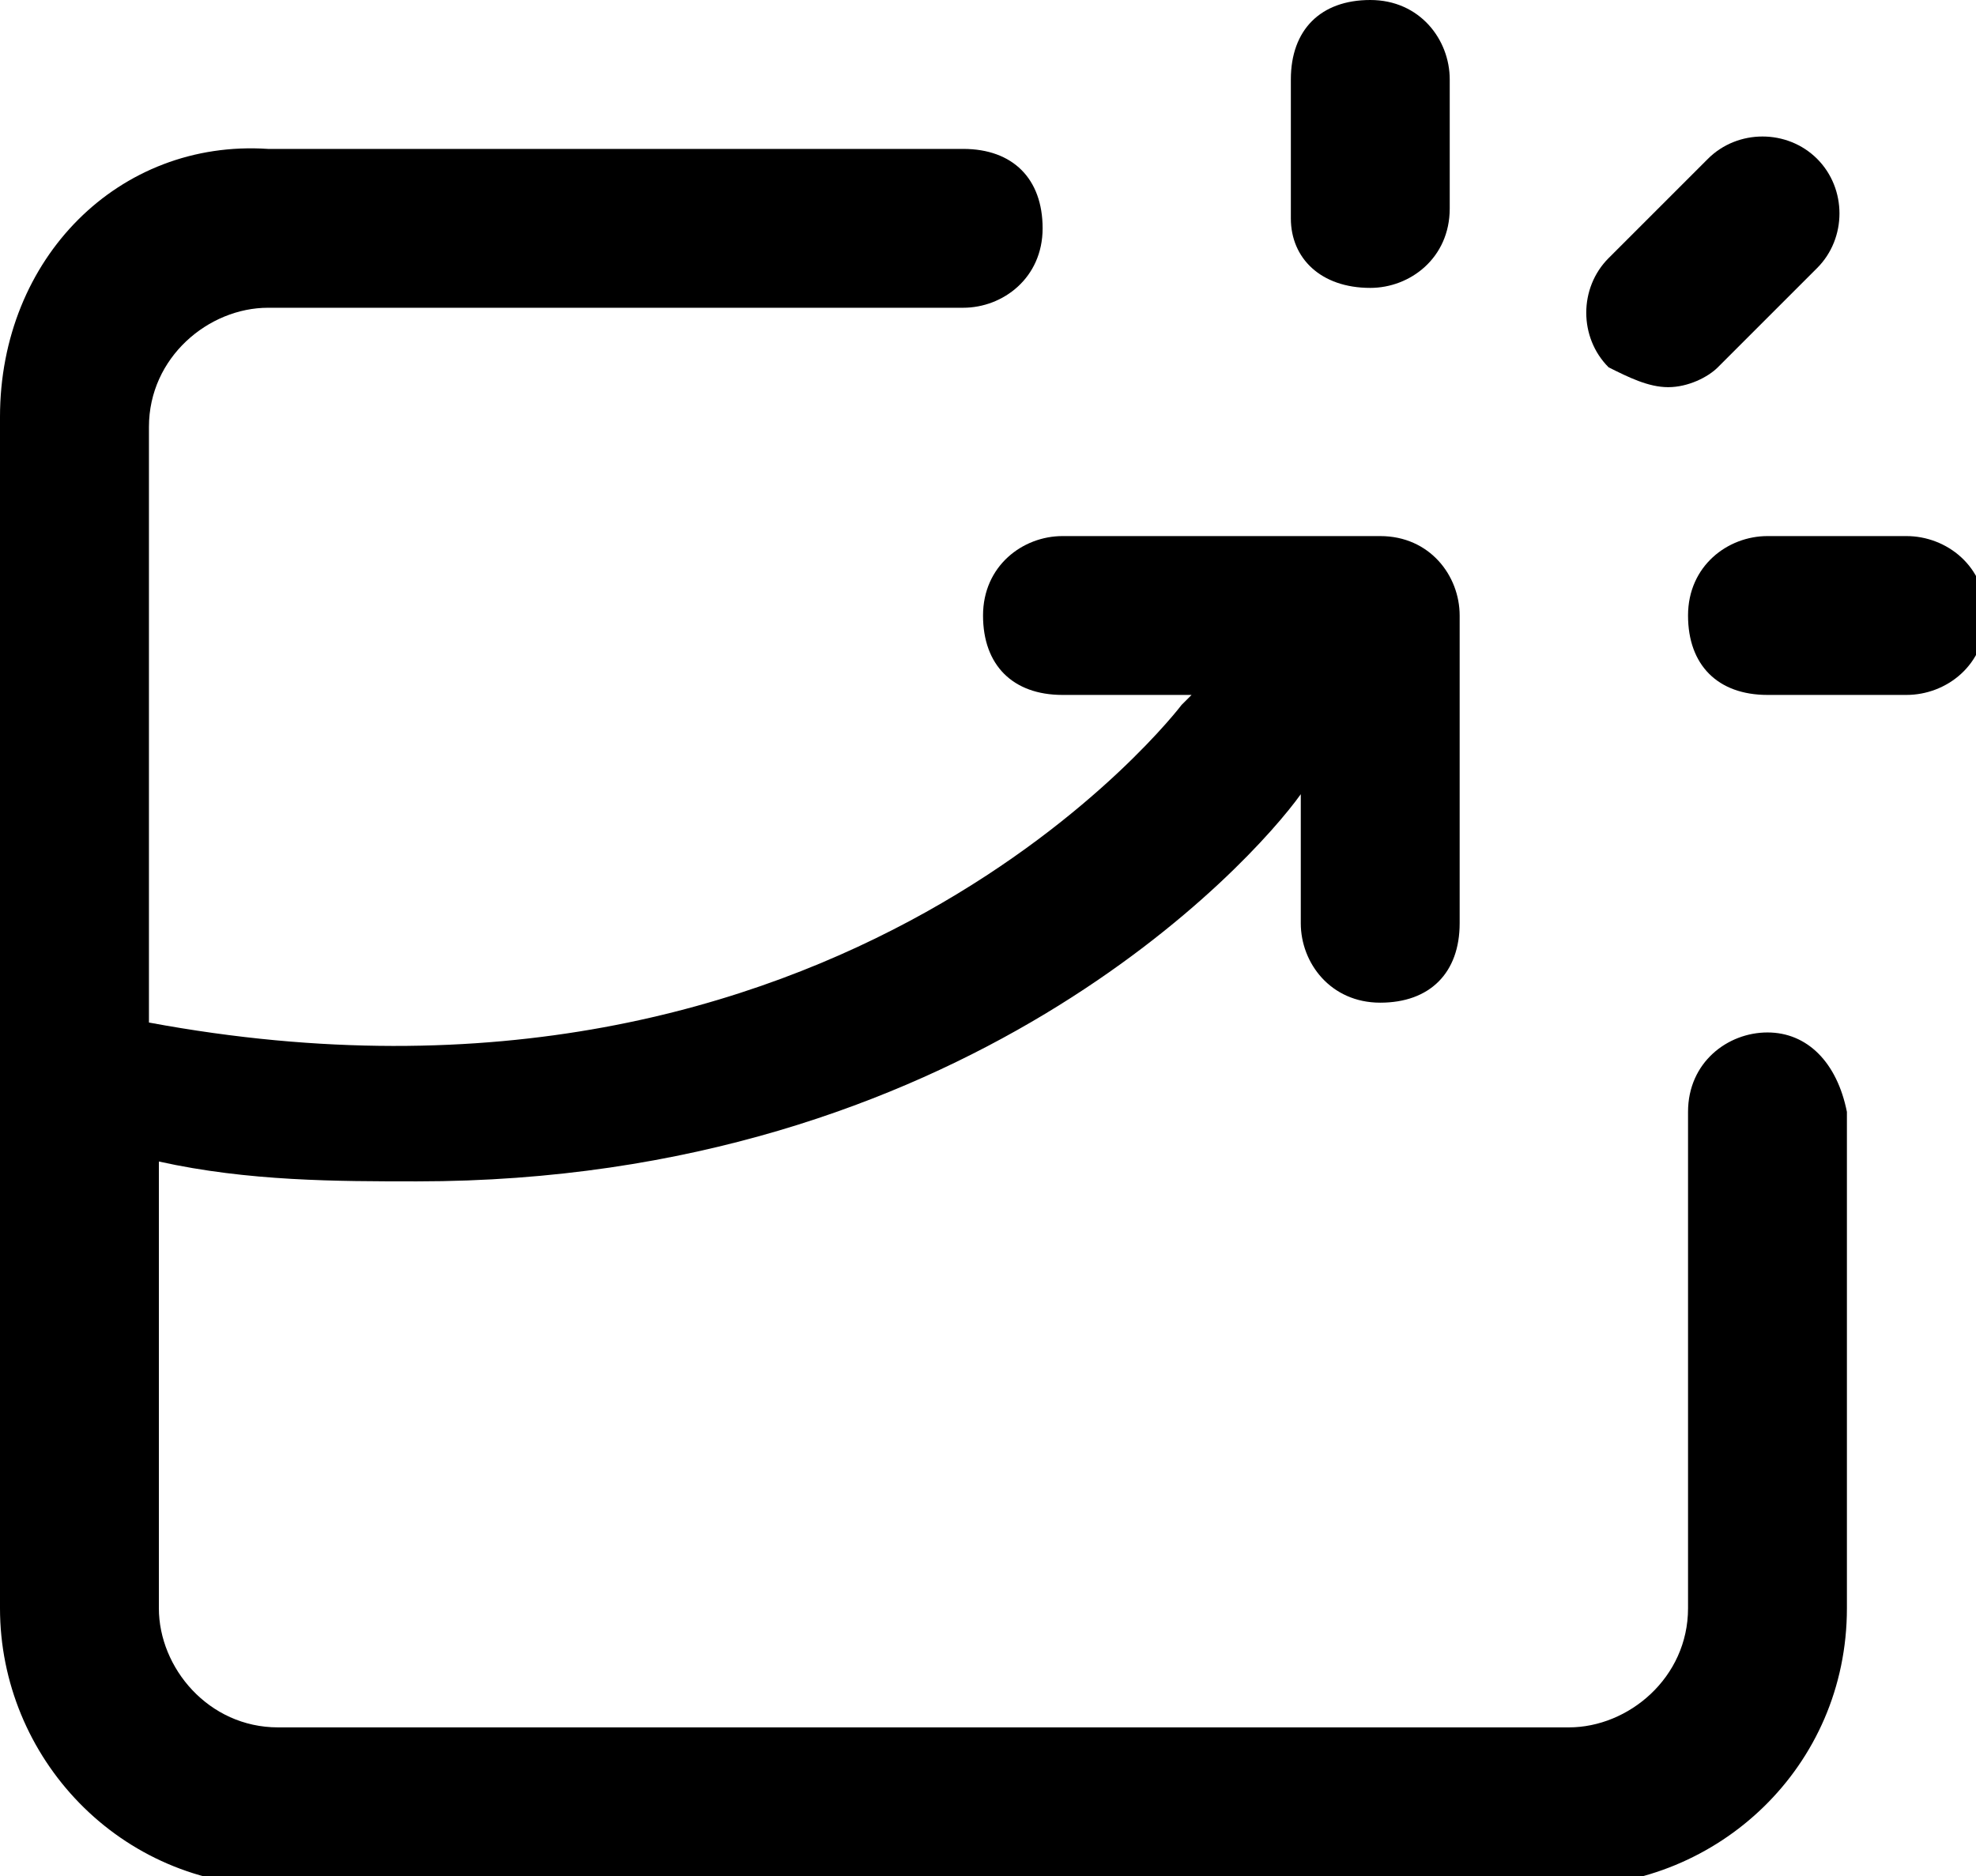 <?xml version="1.0" encoding="utf-8"?>
<!-- Generator: Adobe Illustrator 23.0.1, SVG Export Plug-In . SVG Version: 6.00 Build 0)  -->
<svg version="1.1" id="Layer_1" xmlns="http://www.w3.org/2000/svg" xmlns:xlink="http://www.w3.org/1999/xlink" x="0px" y="0px"
	 viewBox="0 0 19.9 18.9" style="enable-background:new 0 0 19.9 18.9;" xml:space="preserve">
<g>
	<path d="M16.8,3.9c0.2,0,0.4-0.1,0.5-0.2l1-1c0.3-0.3,0.3-0.8,0-1.1s-0.8-0.3-1.1,0l-1,1c-0.3,0.3-0.3,0.8,0,1.1
		C16.4,3.8,16.6,3.9,16.8,3.9z"/>
	<path d="M17.8,10.4c-0.4,0-0.8,0.3-0.8,0.8v5c0,0.7-0.6,1.2-1.2,1.2h-13c-0.7,0-1.2-0.6-1.2-1.2v-4.5c0.9,0.2,1.8,0.2,2.6,0.2
		c5.5,0,8.4-3.2,8.9-3.9v1.3c0,0.4,0.3,0.8,0.8,0.8s0.8-0.3,0.8-0.8V6.2c0-0.4-0.3-0.8-0.8-0.8h-3.2c-0.4,0-0.8,0.3-0.8,0.8
		s0.3,0.8,0.8,0.8H12c0,0,0,0-0.1,0.1c0,0-3.4,4.5-10.4,3.2v-6c0-0.7,0.6-1.2,1.2-1.2h7c0.4,0,0.8-0.3,0.8-0.8s-0.3-0.8-0.8-0.8h-7
		C1.2,1.4,0,2.6,0,4.2v12c0,1.5,1.2,2.8,2.8,2.8h13c1.5,0,2.8-1.2,2.8-2.8v-5C18.5,10.7,18.2,10.4,17.8,10.4z"/>
	<path d="M19.2,5.4h-1.4c-0.4,0-0.8,0.3-0.8,0.8s0.3,0.8,0.8,0.8h1.4c0.4,0,0.8-0.3,0.8-0.8S19.6,5.4,19.2,5.4z"/>
	<path d="M13.8,2.9c0.4,0,0.8-0.3,0.8-0.8V0.8c0-0.4-0.3-0.8-0.8-0.8S13,0.3,13,0.8v1.4C13,2.6,13.3,2.9,13.8,2.9z"/>
</g>
</svg>
